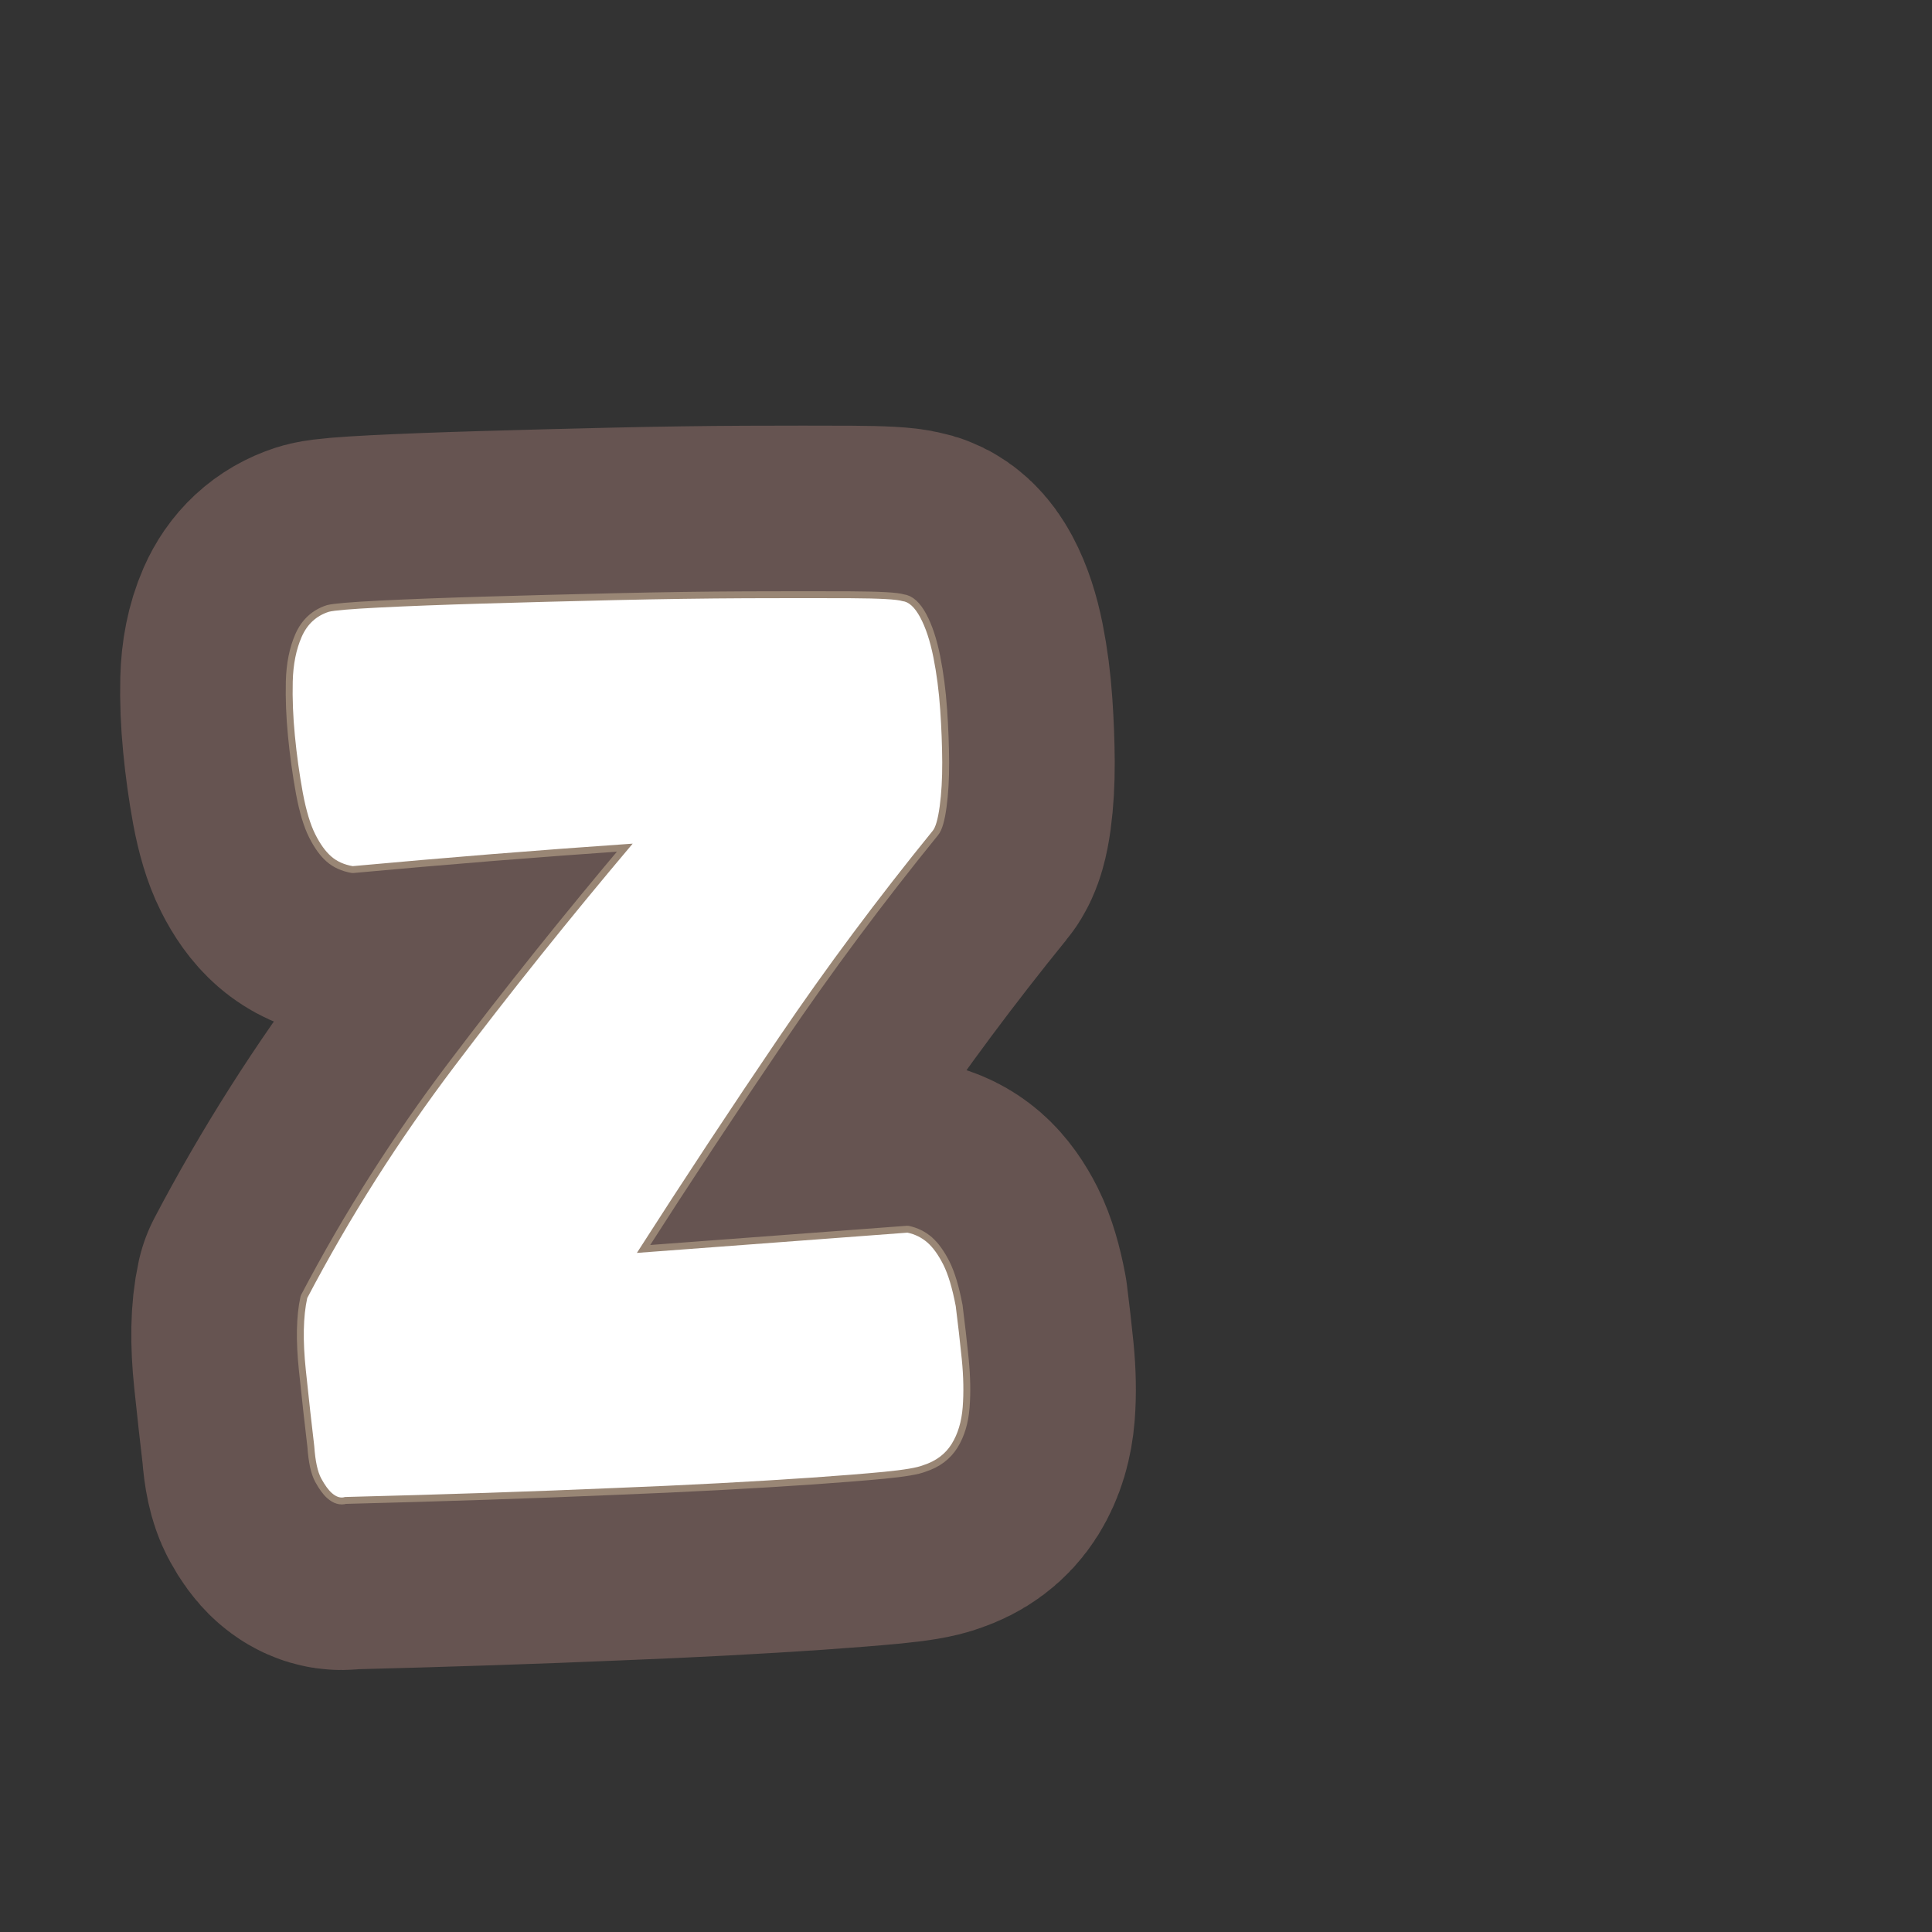 <?xml version="1.0" encoding="UTF-8"?>
<svg id="Content" xmlns="http://www.w3.org/2000/svg" viewBox="0 0 280 280">
  <rect x="0" y="0" width="280" height="280" fill="#333333" stroke="none"/>
  <defs>
    <style>
      .cls-1 {
        stroke: #665451;
        stroke-width: 50px;
      }

      .cls-1, .cls-2 {
        fill: none;
        stroke-linecap: round;
        stroke-linejoin: round;
      }

      .cls-3 {
        fill: #fff;
      }

      .cls-2 {
        stroke: #998675;
        stroke-width: 2px;
      }
    </style>
  </defs>
  <path d="M130.771,87.114c.934.091,1.8.883,2.598,2.371.799,1.491,1.432,3.419,1.906,5.78.471,2.367.801,4.894.986,7.584.186,2.693.281,5.237.294,7.631.01,2.397-.115,4.529-.37,6.401-.259,1.873-.601,3.057-1.03,3.549-7.981,9.825-15.409,19.807-22.281,29.938-6.877,10.136-13.735,20.539-20.571,31.212l39.214-2.935c1.096.236,2.056.709,2.881,1.424.821.719,1.59,1.785,2.308,3.203.713,1.422,1.315,3.428,1.806,6.02.332,2.607.624,5.174.879,7.707.251,2.533.294,4.85.131,6.945-.167,2.099-.7,3.875-1.604,5.329-.907,1.454-2.264,2.474-4.078,3.062-.901.37-2.814.694-5.729.975-2.919.278-6.417.559-10.491.839-4.078.281-8.581.553-13.507.815-4.932.261-9.938.489-15.023.688-11.87.51-24.9.944-39.095,1.304-.605.198-1.238.009-1.894-.565-.493-.43-1.005-1.126-1.535-2.097-.531-.967-.87-2.527-1.02-4.684-.366-3.064-.775-6.745-1.225-11.044-.451-4.295-.384-7.777.207-10.448,6.148-11.705,13.261-22.9,21.335-33.582,8.074-10.679,16.683-21.438,25.83-32.271-6.923.478-13.728.986-20.414,1.522-6.687.541-13.411,1.121-20.168,1.739-1.255-.222-2.29-.69-3.111-1.408-.825-.716-1.594-1.782-2.308-3.203-.717-1.418-1.319-3.424-1.807-6.021-.5-2.747-.883-5.503-1.148-8.268-.271-2.764-.371-5.383-.311-7.861.062-2.476.492-4.632,1.293-6.465.802-1.831,2.109-3.044,3.924-3.633.757-.204,3.217-.414,7.376-.624,4.159-.208,9.167-.4,15.031-.573,5.86-.172,12.186-.336,18.978-.496,6.789-.157,13.159-.248,19.109-.274,5.947-.022,11.012-.023,15.188-.003,4.174.023,6.654.161,7.447.414Z"/>
  <path class="cls-1" d="M130.771,87.114c.934.091,1.8.883,2.598,2.371.799,1.491,1.432,3.419,1.906,5.78.471,2.367.801,4.894.986,7.584.186,2.693.281,5.237.294,7.631.01,2.397-.115,4.529-.37,6.401-.259,1.873-.601,3.057-1.03,3.549-7.981,9.825-15.409,19.807-22.281,29.938-6.877,10.136-13.735,20.539-20.571,31.212l39.214-2.935c1.096.236,2.056.709,2.881,1.424.821.719,1.59,1.785,2.308,3.203.713,1.422,1.315,3.428,1.806,6.02.332,2.607.624,5.174.879,7.707.251,2.533.294,4.85.131,6.945-.167,2.099-.7,3.875-1.604,5.329-.907,1.454-2.264,2.474-4.078,3.062-.901.37-2.814.694-5.729.975-2.919.278-6.417.559-10.491.839-4.078.281-8.581.553-13.507.815-4.932.261-9.938.489-15.023.688-11.87.51-24.9.944-39.095,1.304-.605.198-1.238.009-1.894-.565-.493-.43-1.005-1.126-1.535-2.097-.531-.967-.87-2.527-1.02-4.684-.366-3.064-.775-6.745-1.225-11.044-.451-4.295-.384-7.777.207-10.448,6.148-11.705,13.261-22.9,21.335-33.582,8.074-10.679,16.683-21.438,25.83-32.271-6.923.478-13.728.986-20.414,1.522-6.687.541-13.411,1.121-20.168,1.739-1.255-.222-2.29-.69-3.111-1.408-.825-.716-1.594-1.782-2.308-3.203-.717-1.418-1.319-3.424-1.807-6.021-.5-2.747-.883-5.503-1.148-8.268-.271-2.764-.371-5.383-.311-7.861.062-2.476.492-4.632,1.293-6.465.802-1.831,2.109-3.044,3.924-3.633.757-.204,3.217-.414,7.376-.624,4.159-.208,9.167-.4,15.031-.573,5.86-.172,12.186-.336,18.978-.496,6.789-.157,13.159-.248,19.109-.274,5.947-.022,11.012-.023,15.188-.003,4.174.023,6.654.161,7.447.414Z"/>
  <path class="cls-2" d="M130.771,87.114c.934.091,1.8.883,2.598,2.371.799,1.491,1.432,3.419,1.906,5.78.471,2.367.801,4.894.986,7.584.186,2.693.281,5.237.294,7.631.01,2.397-.115,4.529-.37,6.401-.259,1.873-.601,3.057-1.03,3.549-7.981,9.825-15.409,19.807-22.281,29.938-6.877,10.136-13.735,20.539-20.571,31.212l39.214-2.935c1.096.236,2.056.709,2.881,1.424.821.719,1.59,1.785,2.308,3.203.713,1.422,1.315,3.428,1.806,6.02.332,2.607.624,5.174.879,7.707.251,2.533.294,4.85.131,6.945-.167,2.099-.7,3.875-1.604,5.329-.907,1.454-2.264,2.474-4.078,3.062-.901.37-2.814.694-5.729.975-2.919.278-6.417.559-10.491.839-4.078.281-8.581.553-13.507.815-4.932.261-9.938.489-15.023.688-11.87.51-24.9.944-39.095,1.304-.605.198-1.238.009-1.894-.565-.493-.43-1.005-1.126-1.535-2.097-.531-.967-.87-2.527-1.02-4.684-.366-3.064-.775-6.745-1.225-11.044-.451-4.295-.384-7.777.207-10.448,6.148-11.705,13.261-22.9,21.335-33.582,8.074-10.679,16.683-21.438,25.83-32.271-6.923.478-13.728.986-20.414,1.522-6.687.541-13.411,1.121-20.168,1.739-1.255-.222-2.29-.69-3.111-1.408-.825-.716-1.594-1.782-2.308-3.203-.717-1.418-1.319-3.424-1.807-6.021-.5-2.747-.883-5.503-1.148-8.268-.271-2.764-.371-5.383-.311-7.861.062-2.476.492-4.632,1.293-6.465.802-1.831,2.109-3.044,3.924-3.633.757-.204,3.217-.414,7.376-.624,4.159-.208,9.167-.4,15.031-.573,5.86-.172,12.186-.336,18.978-.496,6.789-.157,13.159-.248,19.109-.274,5.947-.022,11.012-.023,15.188-.003,4.174.023,6.654.161,7.447.414Z"/>
  <path class="cls-3" d="M130.771,87.114c.934.091,1.8.883,2.598,2.371.799,1.491,1.432,3.419,1.906,5.78.471,2.367.801,4.894.986,7.584.186,2.693.281,5.237.294,7.631.01,2.397-.115,4.529-.37,6.401-.259,1.873-.601,3.057-1.03,3.549-7.981,9.825-15.409,19.807-22.281,29.938-6.877,10.136-13.735,20.539-20.571,31.212l39.214-2.935c1.096.236,2.056.709,2.881,1.424.821.719,1.59,1.785,2.308,3.203.713,1.422,1.315,3.428,1.806,6.02.332,2.607.624,5.174.879,7.707.251,2.533.294,4.85.131,6.945-.167,2.099-.7,3.875-1.604,5.329-.907,1.454-2.264,2.474-4.078,3.062-.901.37-2.814.694-5.729.975-2.919.278-6.417.559-10.491.839-4.078.281-8.581.553-13.507.815-4.932.261-9.938.489-15.023.688-11.87.51-24.9.944-39.095,1.304-.605.198-1.238.009-1.894-.565-.493-.43-1.005-1.126-1.535-2.097-.531-.967-.87-2.527-1.02-4.684-.366-3.064-.775-6.745-1.225-11.044-.451-4.295-.384-7.777.207-10.448,6.148-11.705,13.261-22.9,21.335-33.582,8.074-10.679,16.683-21.438,25.83-32.271-6.923.478-13.728.986-20.414,1.522-6.687.541-13.411,1.121-20.168,1.739-1.255-.222-2.29-.69-3.111-1.408-.825-.716-1.594-1.782-2.308-3.203-.717-1.418-1.319-3.424-1.807-6.021-.5-2.747-.883-5.503-1.148-8.268-.271-2.764-.371-5.383-.311-7.861.062-2.476.492-4.632,1.293-6.465.802-1.831,2.109-3.044,3.924-3.633.757-.204,3.217-.414,7.376-.624,4.159-.208,9.167-.4,15.031-.573,5.86-.172,12.186-.336,18.978-.496,6.789-.157,13.159-.248,19.109-.274,5.947-.022,11.012-.023,15.188-.003,4.174.023,6.654.161,7.447.414Z"/>
</svg>